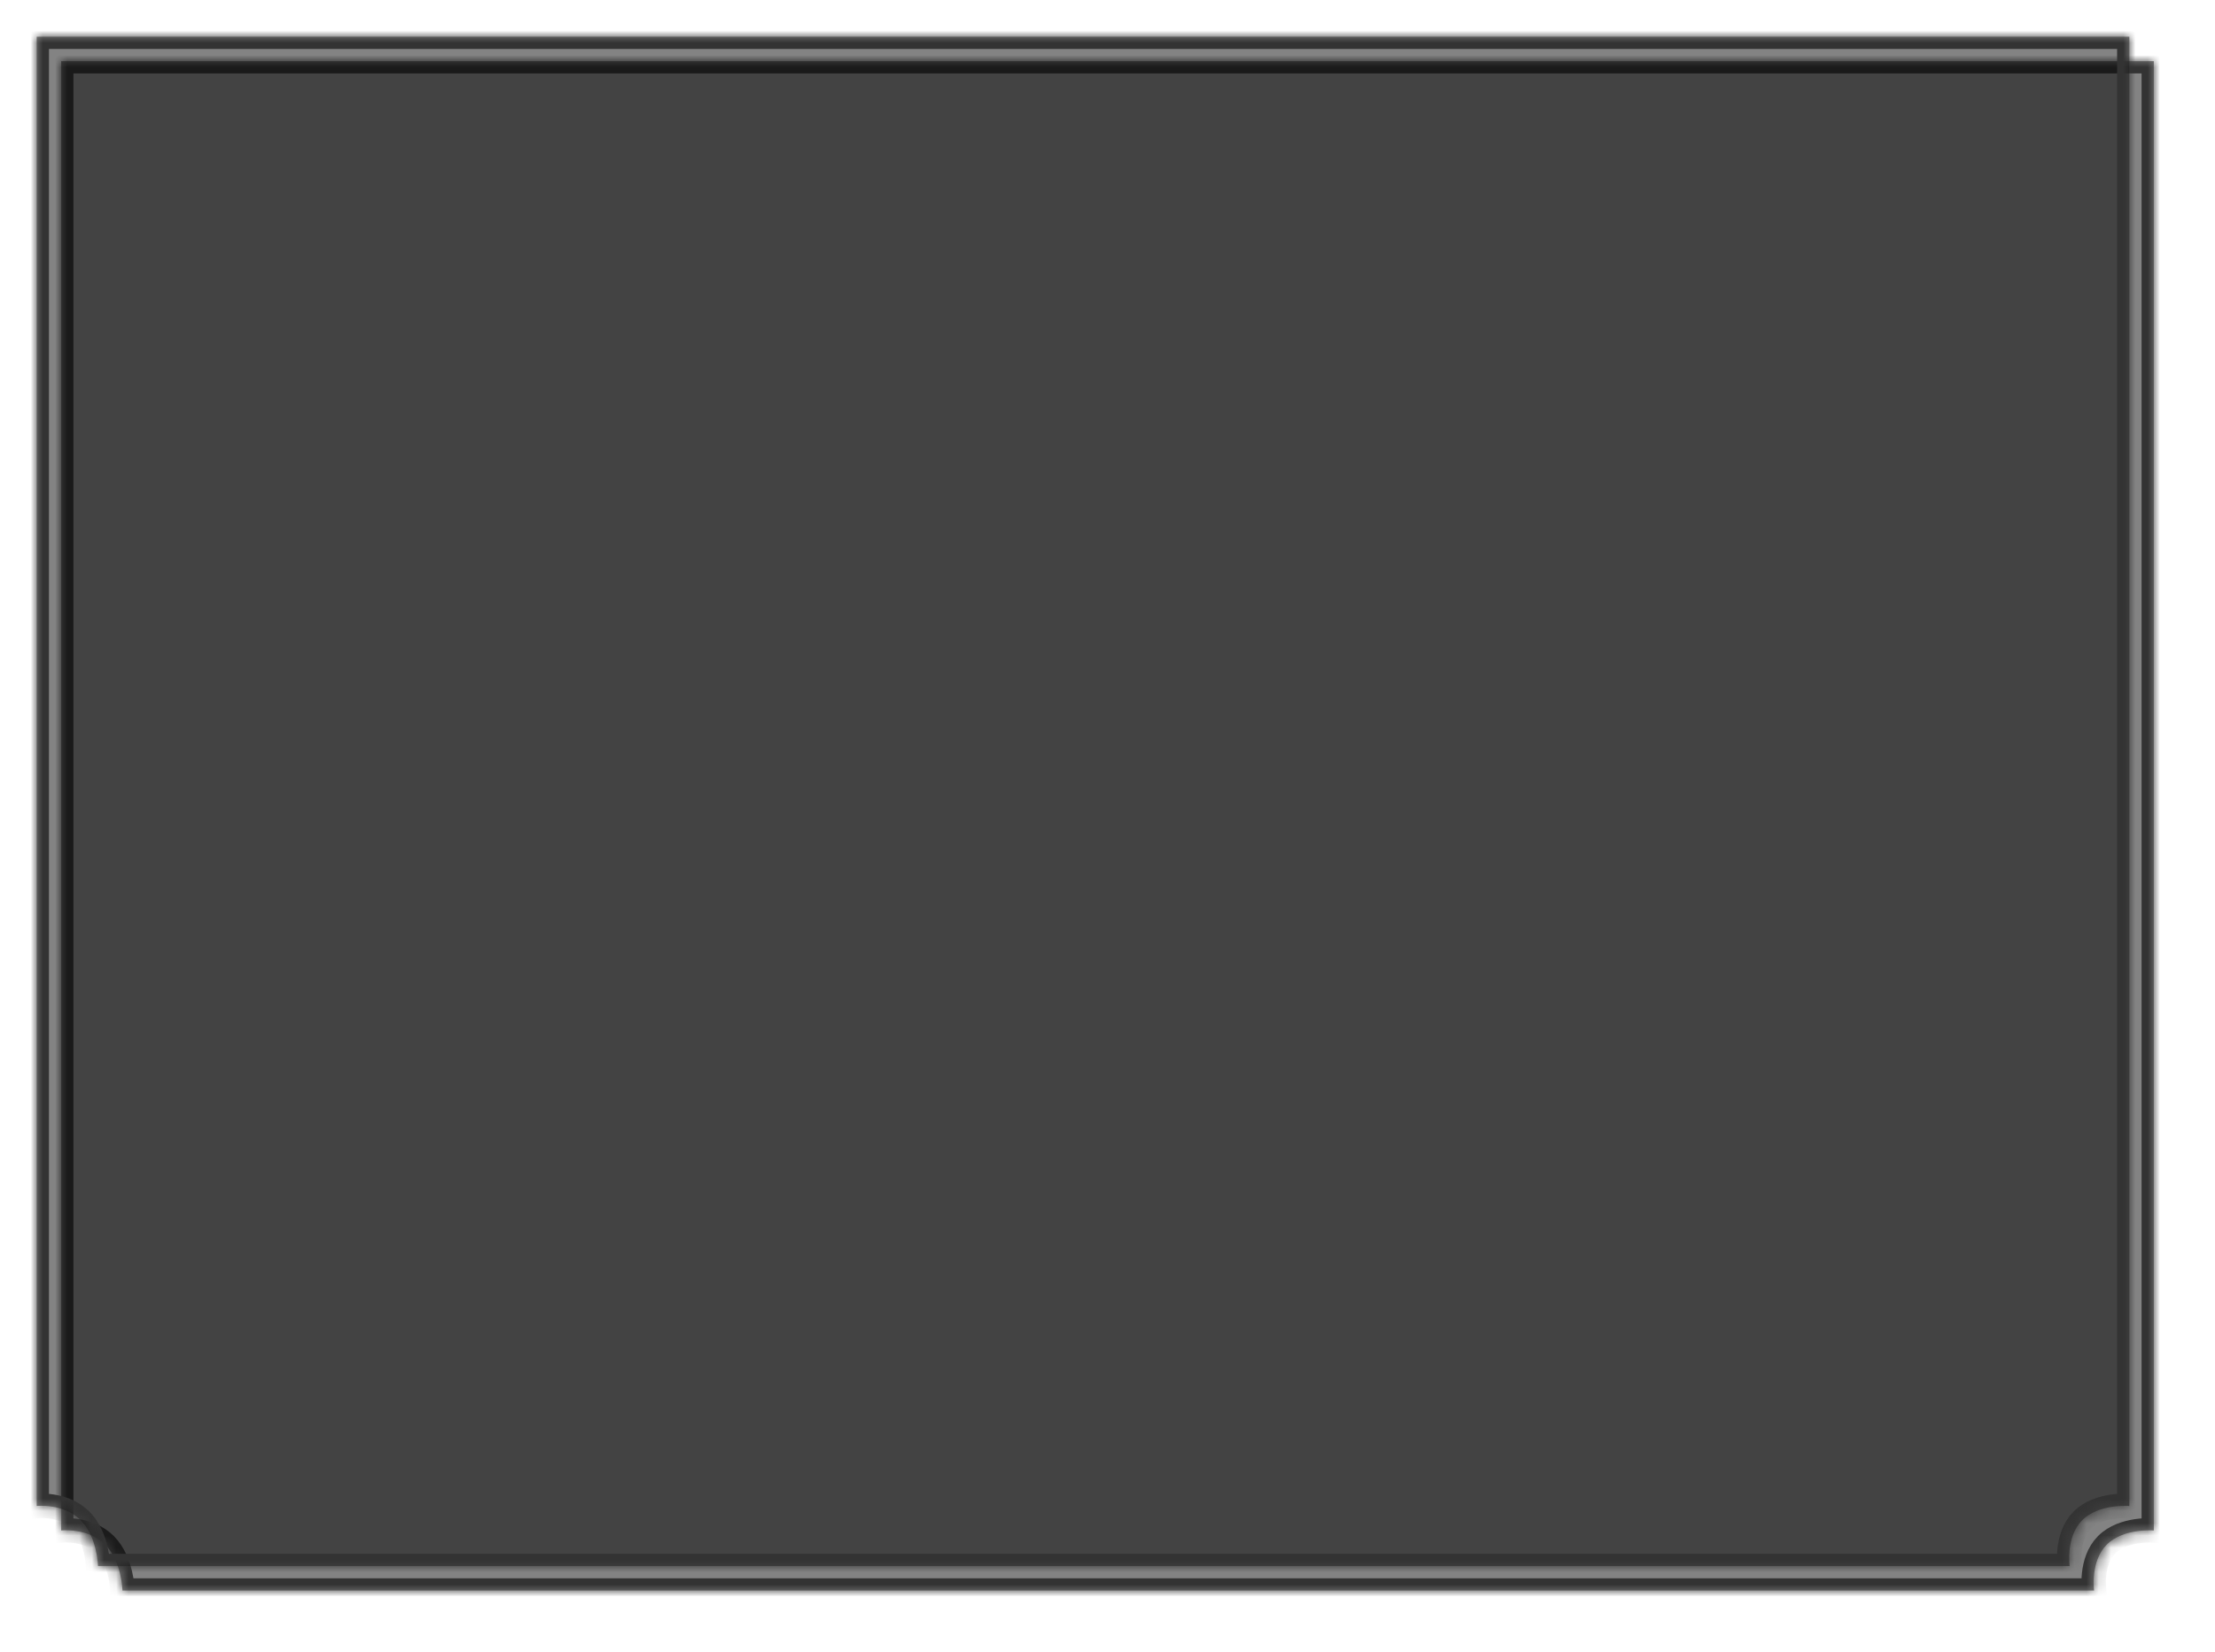 ﻿<?xml version="1.0" encoding="utf-8"?>
<svg version="1.1" xmlns:xlink="http://www.w3.org/1999/xlink" width="181px" height="135px" xmlns="http://www.w3.org/2000/svg">
  <defs>
    <mask fill="white" id="clip59">
      <path d="M 3.595 121.255  C 2.193 119.845  0 120.093  0 120.093  L 0 0  L 171 0  L 171 120.093  C 171 120.093  168.515 119.881  167.149 121.255  C 165.783 122.629  166.122 125  166.122 125  L 5.007 125  C 5.007 125  4.961 122.629  3.595 121.255  Z " fill-rule="evenodd" />
    </mask>
    <filter x="27px" y="100px" width="181px" height="135px" filterUnits="userSpaceOnUse" id="filter60">
      <feOffset dx="2" dy="2" in="SourceAlpha" result="shadowOffsetInner" />
      <feGaussianBlur stdDeviation="2.5" in="shadowOffsetInner" result="shadowGaussian" />
      <feComposite in2="shadowGaussian" operator="atop" in="SourceAlpha" result="shadowComposite" />
      <feColorMatrix type="matrix" values="0 0 0 0 0.333  0 0 0 0 0.333  0 0 0 0 0.333  0 0 0 0.192 0  " in="shadowComposite" />
    </filter>
    <g id="widget61">
      <path d="M 3.595 121.255  C 2.193 119.845  0 120.093  0 120.093  L 0 0  L 171 0  L 171 120.093  C 171 120.093  168.515 119.881  167.149 121.255  C 165.783 122.629  166.122 125  166.122 125  L 5.007 125  C 5.007 125  4.961 122.629  3.595 121.255  Z " fill-rule="nonzero" fill="#000000" stroke="none" fill-opacity="0.486" transform="matrix(1 0 0 1 30 103 )" />
      <path d="M 3.595 121.255  C 2.193 119.845  0 120.093  0 120.093  L 0 0  L 171 0  L 171 120.093  C 171 120.093  168.515 119.881  167.149 121.255  C 165.783 122.629  166.122 125  166.122 125  L 5.007 125  C 5.007 125  4.961 122.629  3.595 121.255  Z " stroke-width="2" stroke="#333333" fill="none" transform="matrix(1 0 0 1 30 103 )" mask="url(#clip59)" />
    </g>
  </defs>
  <g transform="matrix(1 0 0 1 -27 -100 )">
    <use xlink:href="#widget61" filter="url(#filter60)" />
    <use xlink:href="#widget61" />
  </g>
</svg>